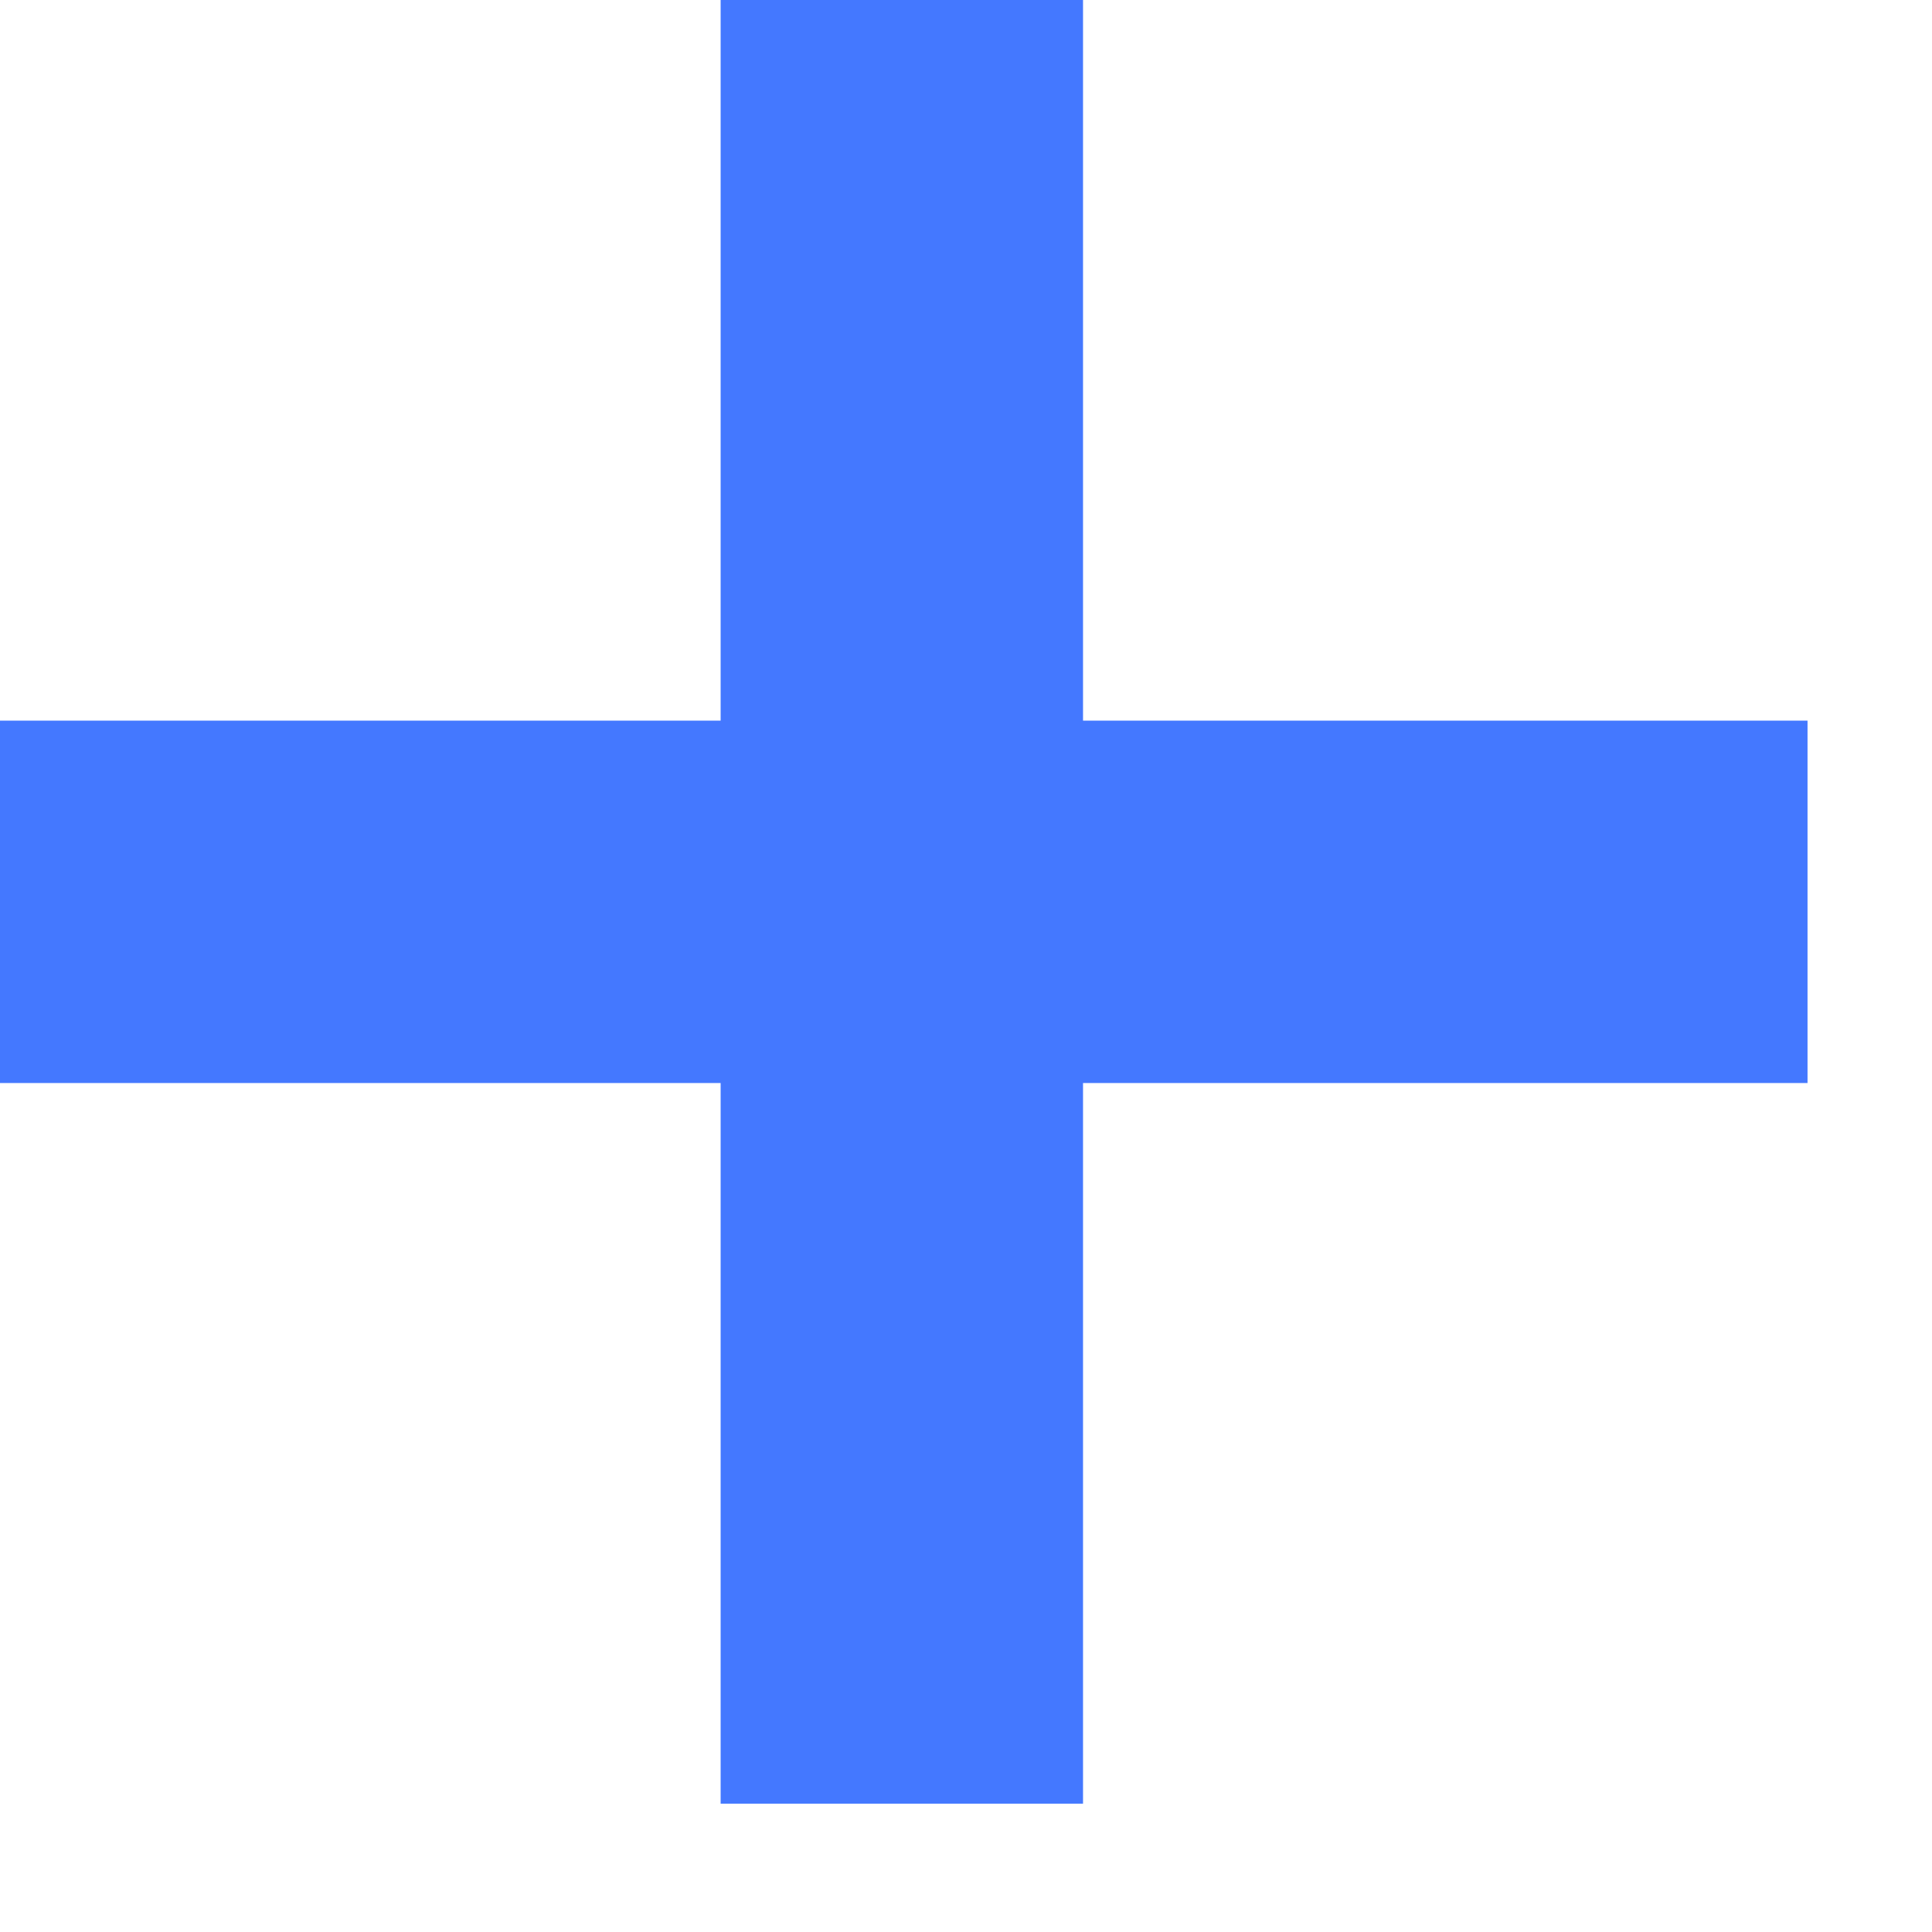 <svg width="7" height="7" viewBox="0 0 7 7" fill="none" xmlns="http://www.w3.org/2000/svg">
<path d="M2.611 6.535H3.924V3.924H6.549V2.611H3.924V0H2.611V2.611H0V3.924H2.611V6.535Z" fill="#4478FF"/>
</svg>
